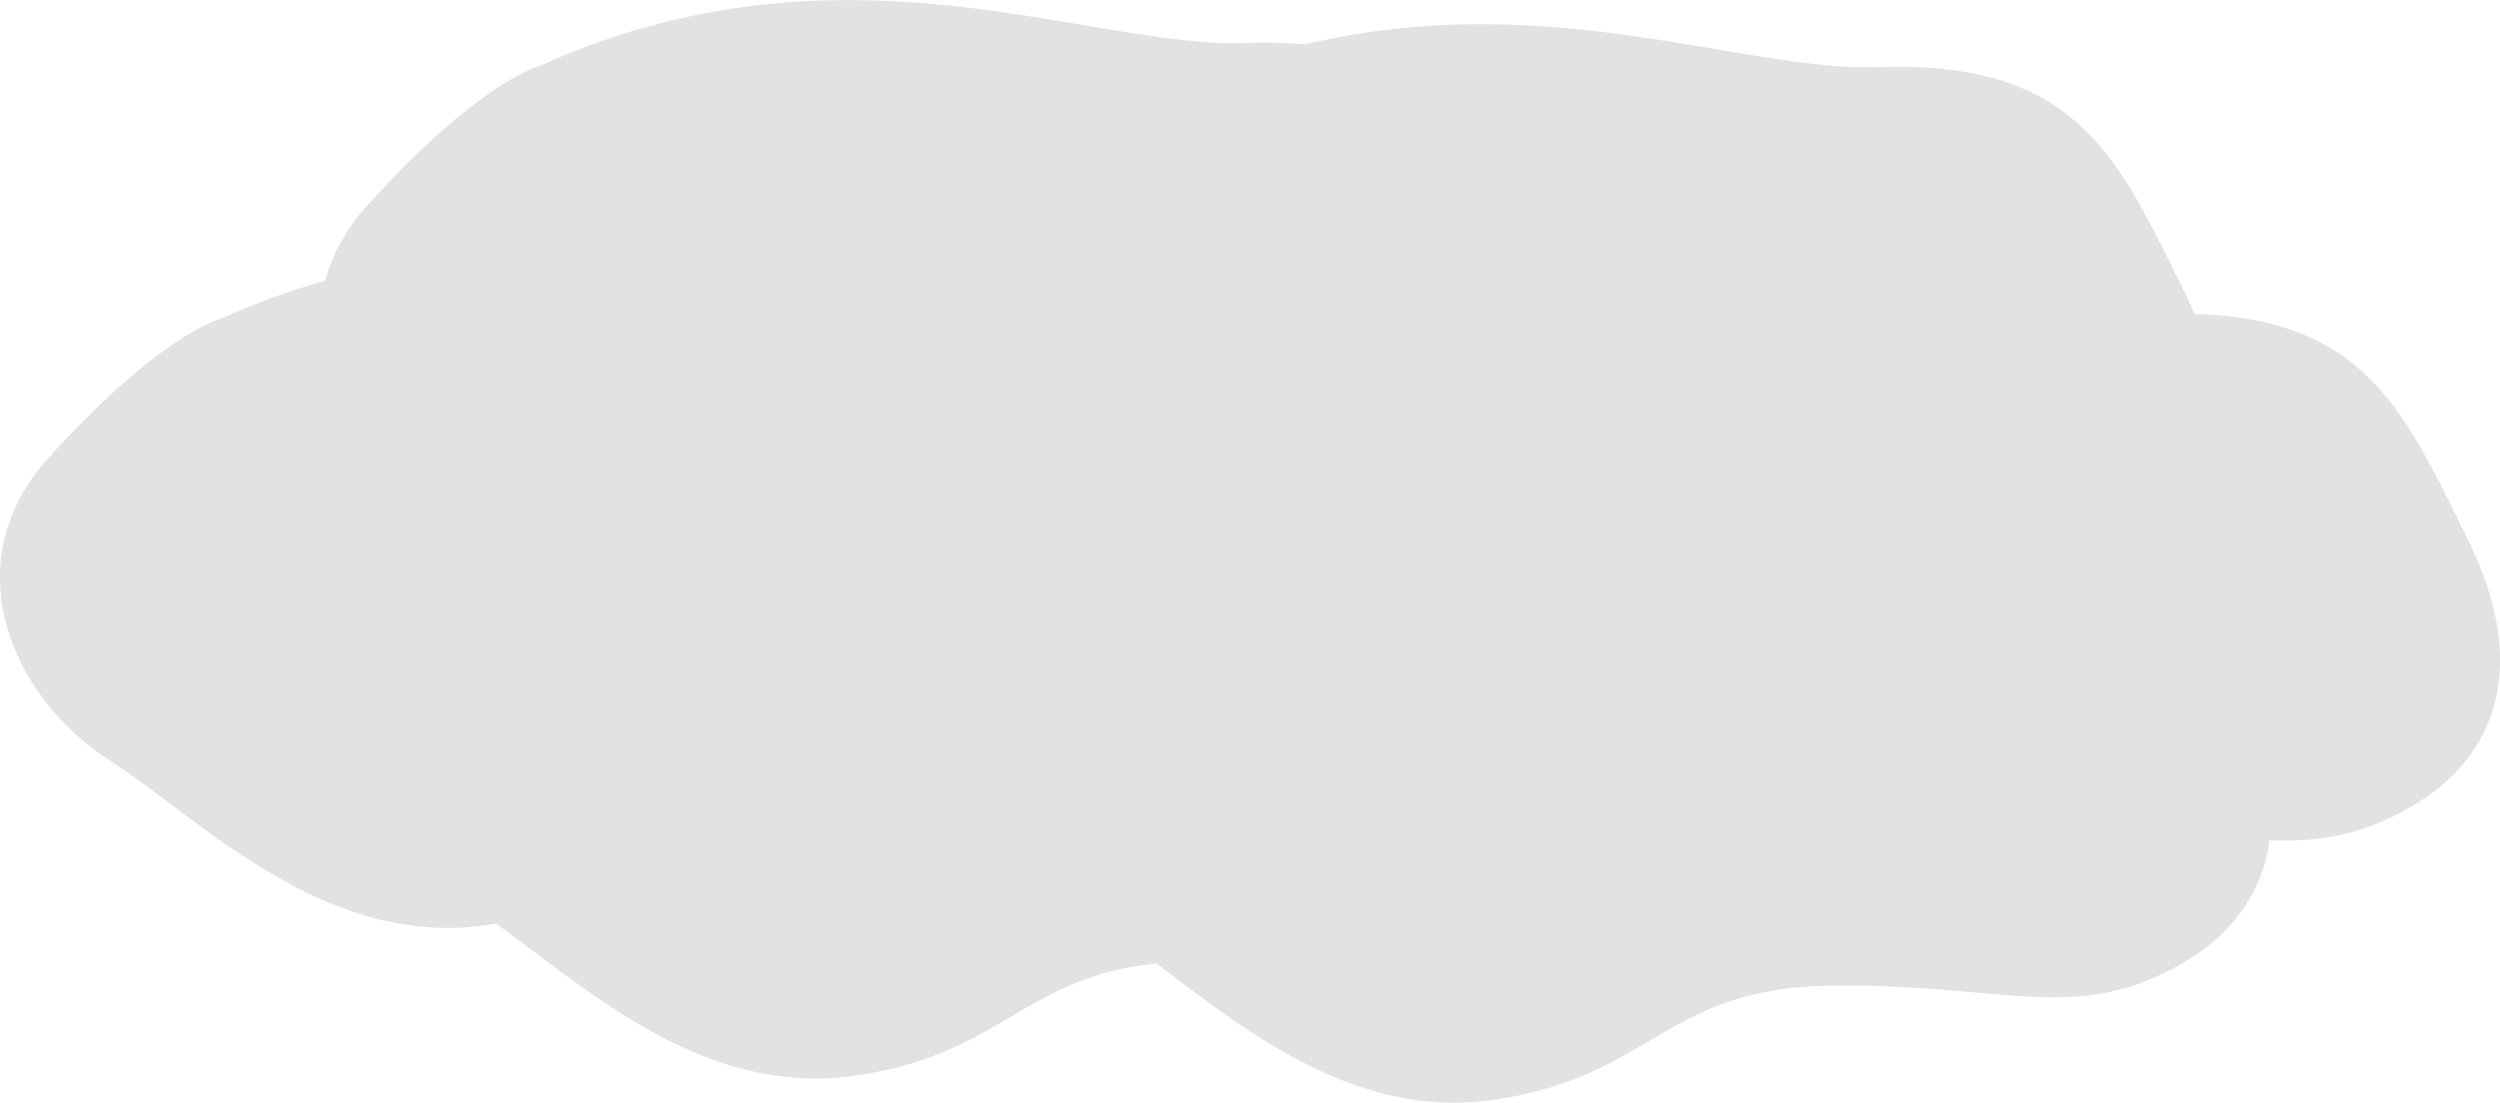 <svg xmlns="http://www.w3.org/2000/svg" width="414.969" height="183.031" viewBox="0 0 414.969 183.031">
  <defs>
    <style>
      .cls-1 {
        fill: #c6c6c6;
        fill-rule: evenodd;
        opacity: 0.5;
      }
    </style>
  </defs>
  <path id="gray.svg" class="cls-1" d="M1342.58,969.063c-8.79,5.521-16.22,6.653-24.84,6.4-1.22,9.146-6.69,15.533-13.16,19.6-18.39,11.547-30.81,3.91-60.61,4.546-26.87.571-29.27,15.671-55.99,19.031-22.85,2.87-41.16-12.44-55.02-22.732-22.27,2.218-26.02,15.592-50.98,18.732-24.88,3.13-44.38-15.312-58.61-25.345-0.78.124-1.57,0.239-2.39,0.342-26.721,3.36-47.239-18.157-61.686-27.42-16.586-10.635-25.822-32.839-10.379-50.038,18.735-20.863,28.852-23.33,28.852-23.33A123.4,123.4,0,0,1,995,882.564a30.379,30.379,0,0,1,6.921-12.385c18.73-20.863,28.85-23.33,28.85-23.33,50.03-22.549,90.81-2.834,117.02-3.741a79.241,79.241,0,0,1,9.86.237c40.06-9.585,72.86,4.534,95.14,3.763,33.25-1.151,39.83,15.216,50.67,36.979q1.02,2.05,1.83,4c28.51,0.789,34.96,16.5,45.17,37C1361.95,948.165,1353.73,962.058,1342.58,969.063Z" transform="translate(-941.031 -835.969)"/>
</svg>
